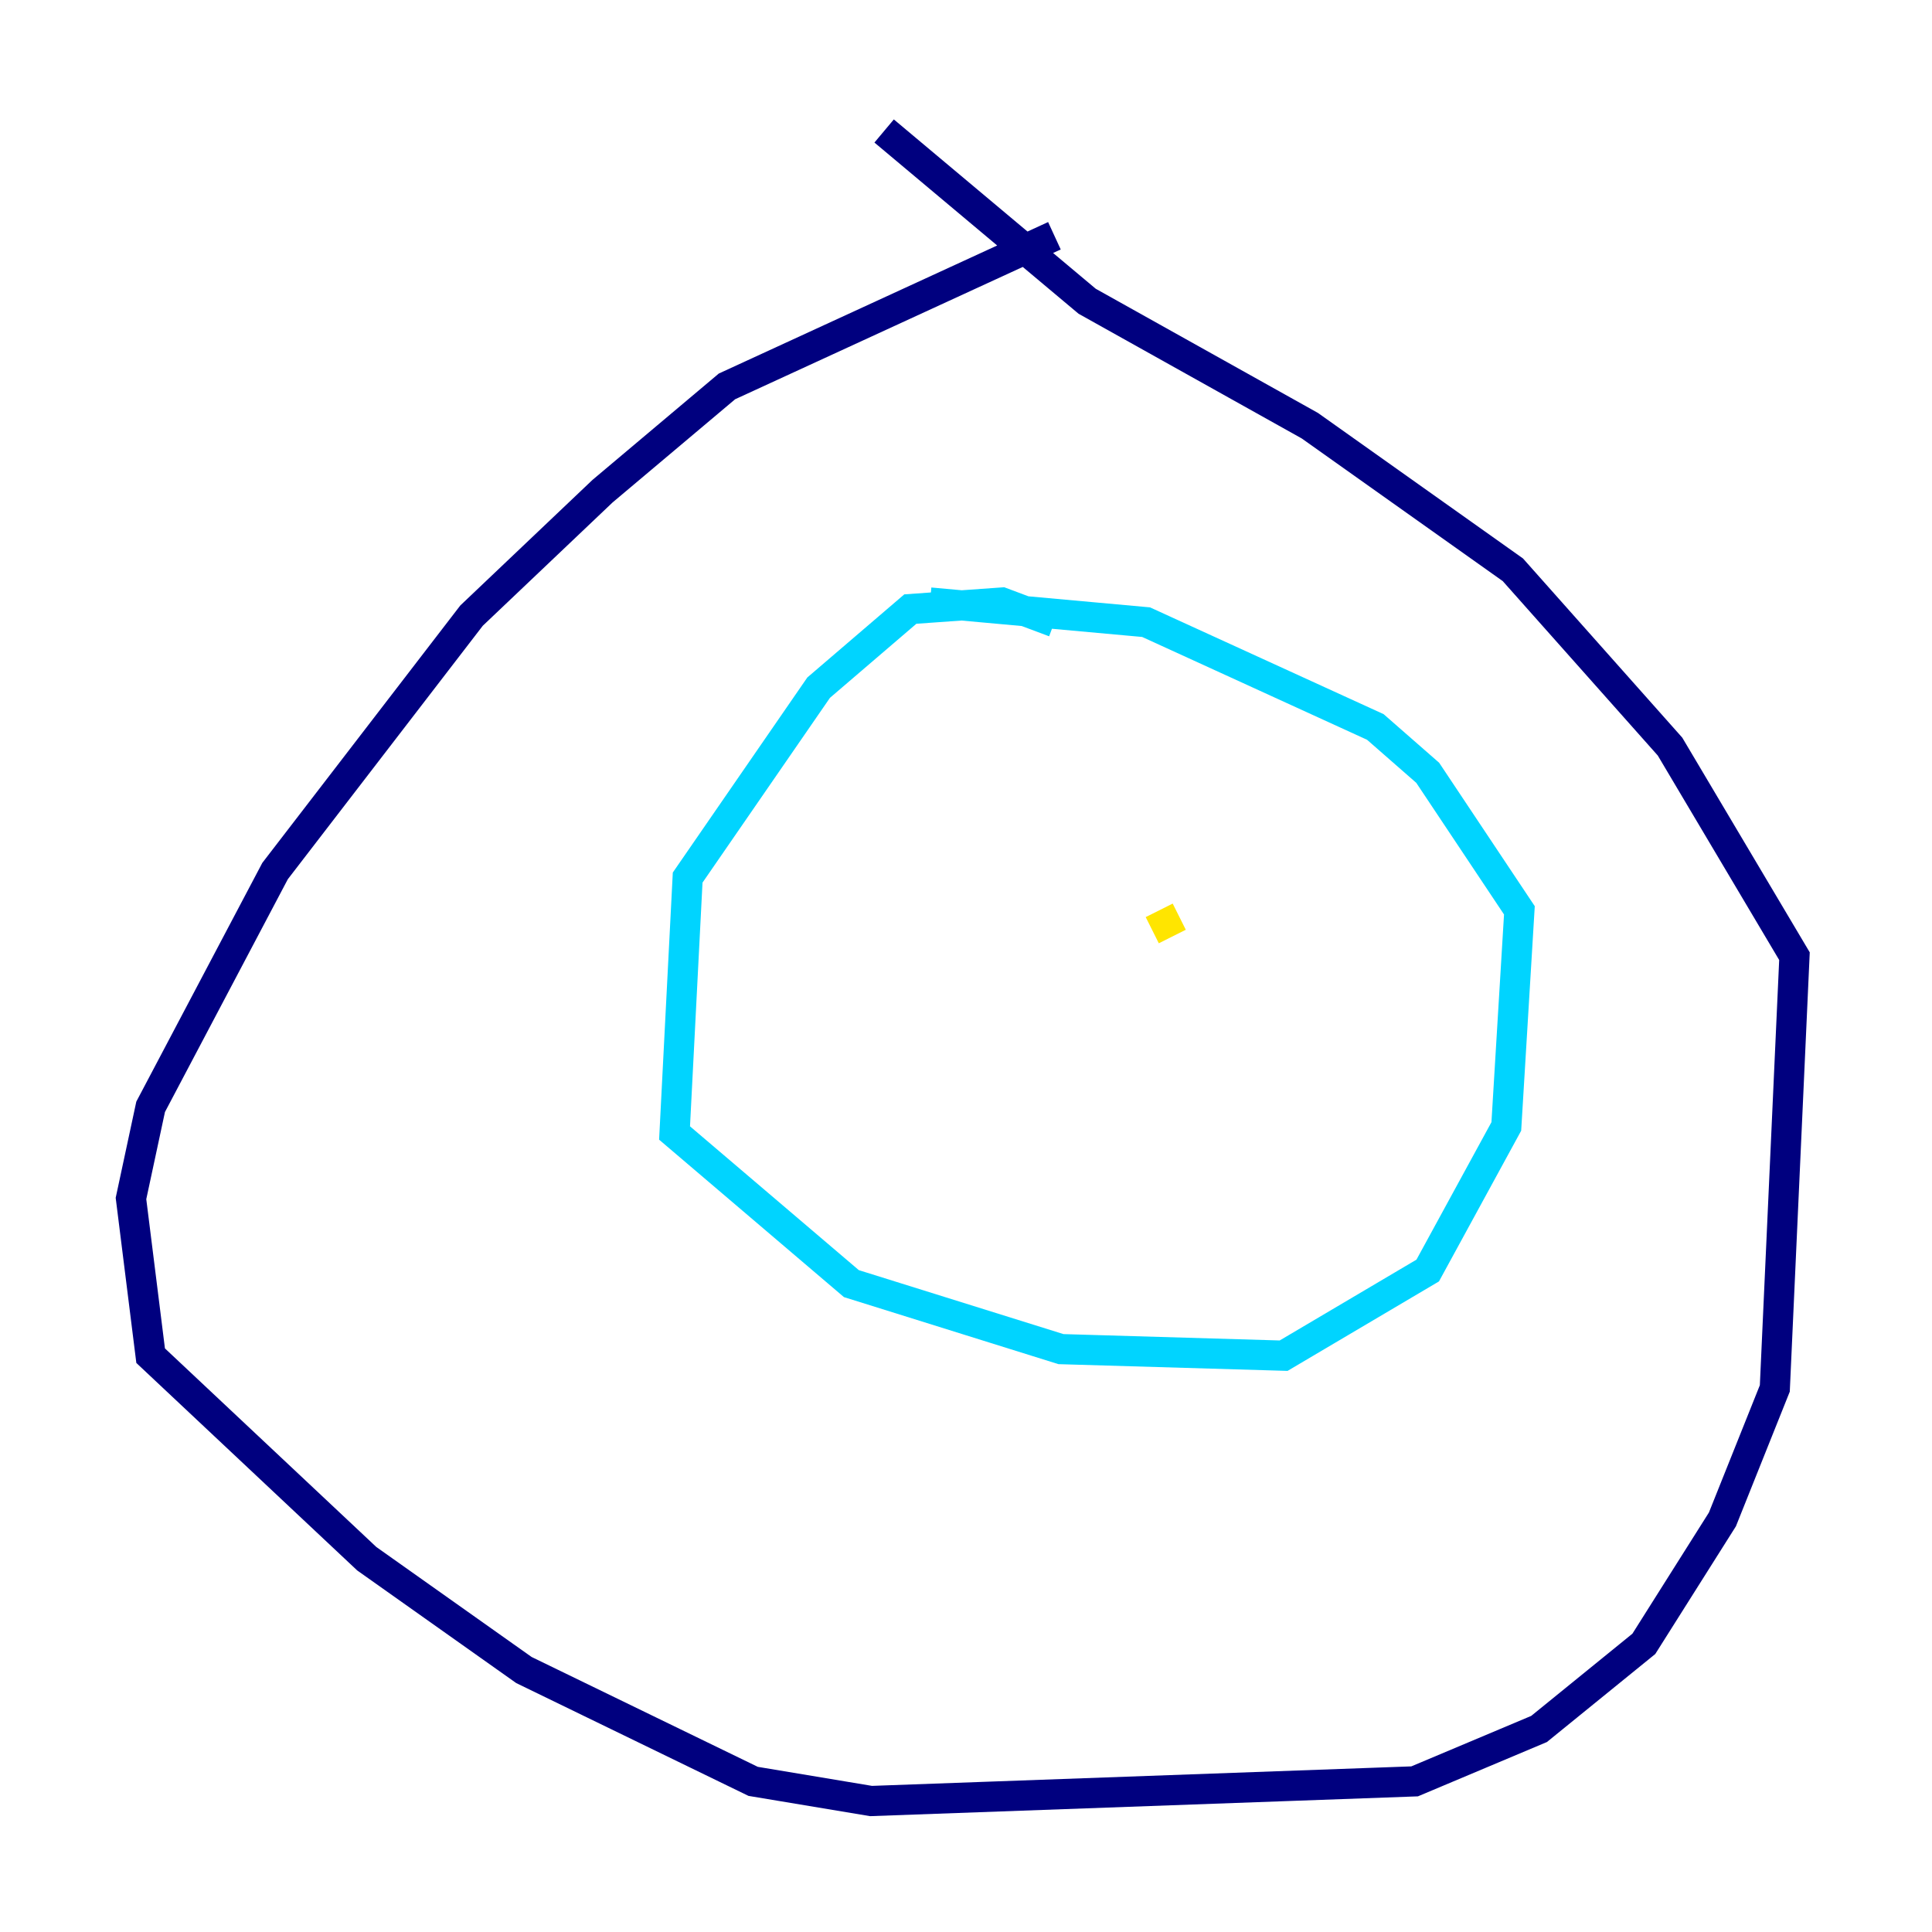 <?xml version="1.0" encoding="utf-8" ?>
<svg baseProfile="tiny" height="128" version="1.2" viewBox="0,0,128,128" width="128" xmlns="http://www.w3.org/2000/svg" xmlns:ev="http://www.w3.org/2001/xml-events" xmlns:xlink="http://www.w3.org/1999/xlink"><defs /><polyline fill="none" points="69.858,15.62 48.163,25.6 39.919,32.542 31.241,40.786 18.224,57.709 9.98,73.329 8.678,79.403 9.98,89.817 24.298,103.268 34.712,110.644 49.898,118.02 57.709,119.322 93.722,118.02 101.966,114.549 108.909,108.909 114.115,100.664 117.586,91.986 118.888,63.349 110.644,49.464 100.231,37.749 86.78,28.203 72.027,19.959 58.576,8.678" stroke="#00007f" stroke-width="2" /><polyline fill="none" points="69.858,41.22 66.386,39.919 60.312,40.352 54.237,45.559 45.559,58.142 44.691,75.064 56.407,85.044 70.291,89.383 85.044,89.817 94.59,84.176 99.797,74.63 100.664,60.312 94.59,51.2 91.119,48.163 75.932,41.22 61.614,39.919" stroke="#00d4ff" stroke-width="2" /><polyline fill="none" points="77.668,62.047 76.8,60.312" stroke="#ffe500" stroke-width="2" /><polyline fill="none" points="59.444,60.312 59.444,60.312" stroke="#7f0000" stroke-width="2" /></svg>